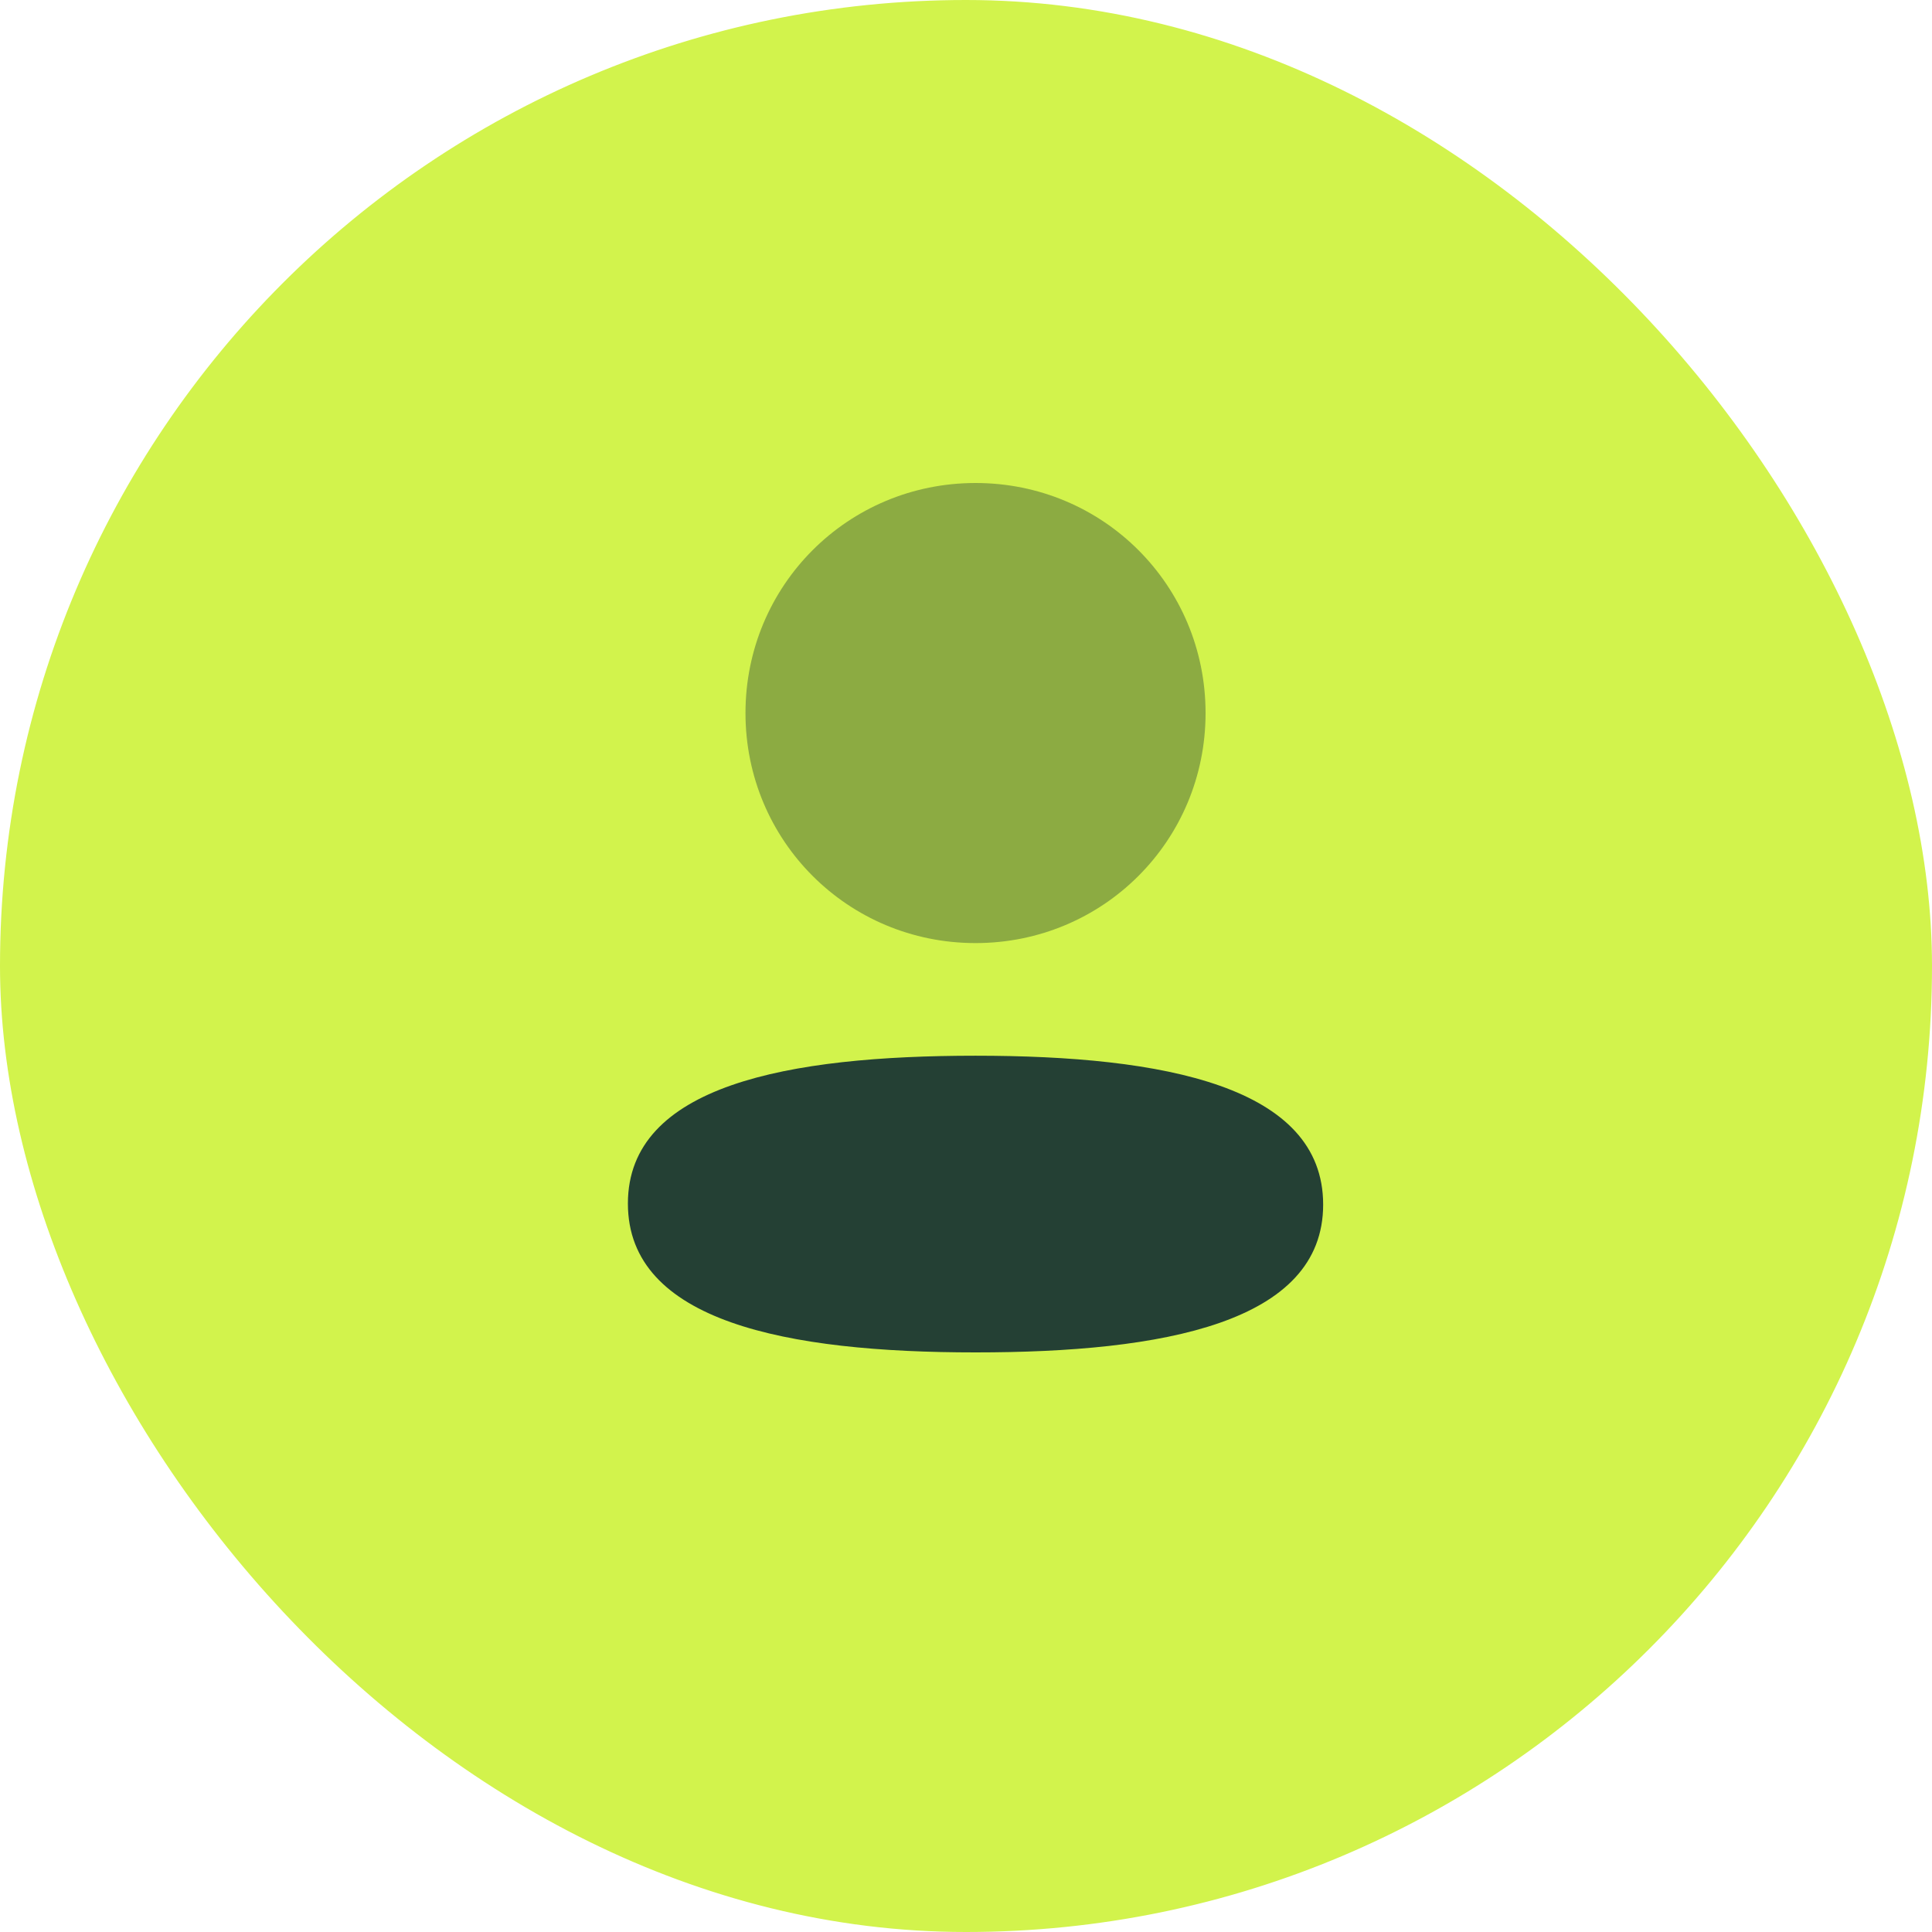 <svg width="80" height="80" viewBox="0 0 80 80" fill="none" xmlns="http://www.w3.org/2000/svg">
<rect x="0.5" y="0.5" width="79" height="79" rx="39.5" fill="#D2F34C" stroke="#D2F34C"/>
<path d="M40.395 43.715C32.631 43.715 26 44.939 26 49.835C26 54.733 32.59 56 40.395 56C48.158 56 54.789 54.778 54.789 49.88C54.789 44.982 48.201 43.715 40.395 43.715Z" fill="#244034"/>
<path opacity="0.4" d="M40.395 39.051C45.683 39.051 49.92 34.812 49.92 29.526C49.92 24.239 45.683 20 40.395 20C35.108 20 30.869 24.239 30.869 29.526C30.869 34.812 35.108 39.051 40.395 39.051Z" fill="#244034"/>
</svg>
